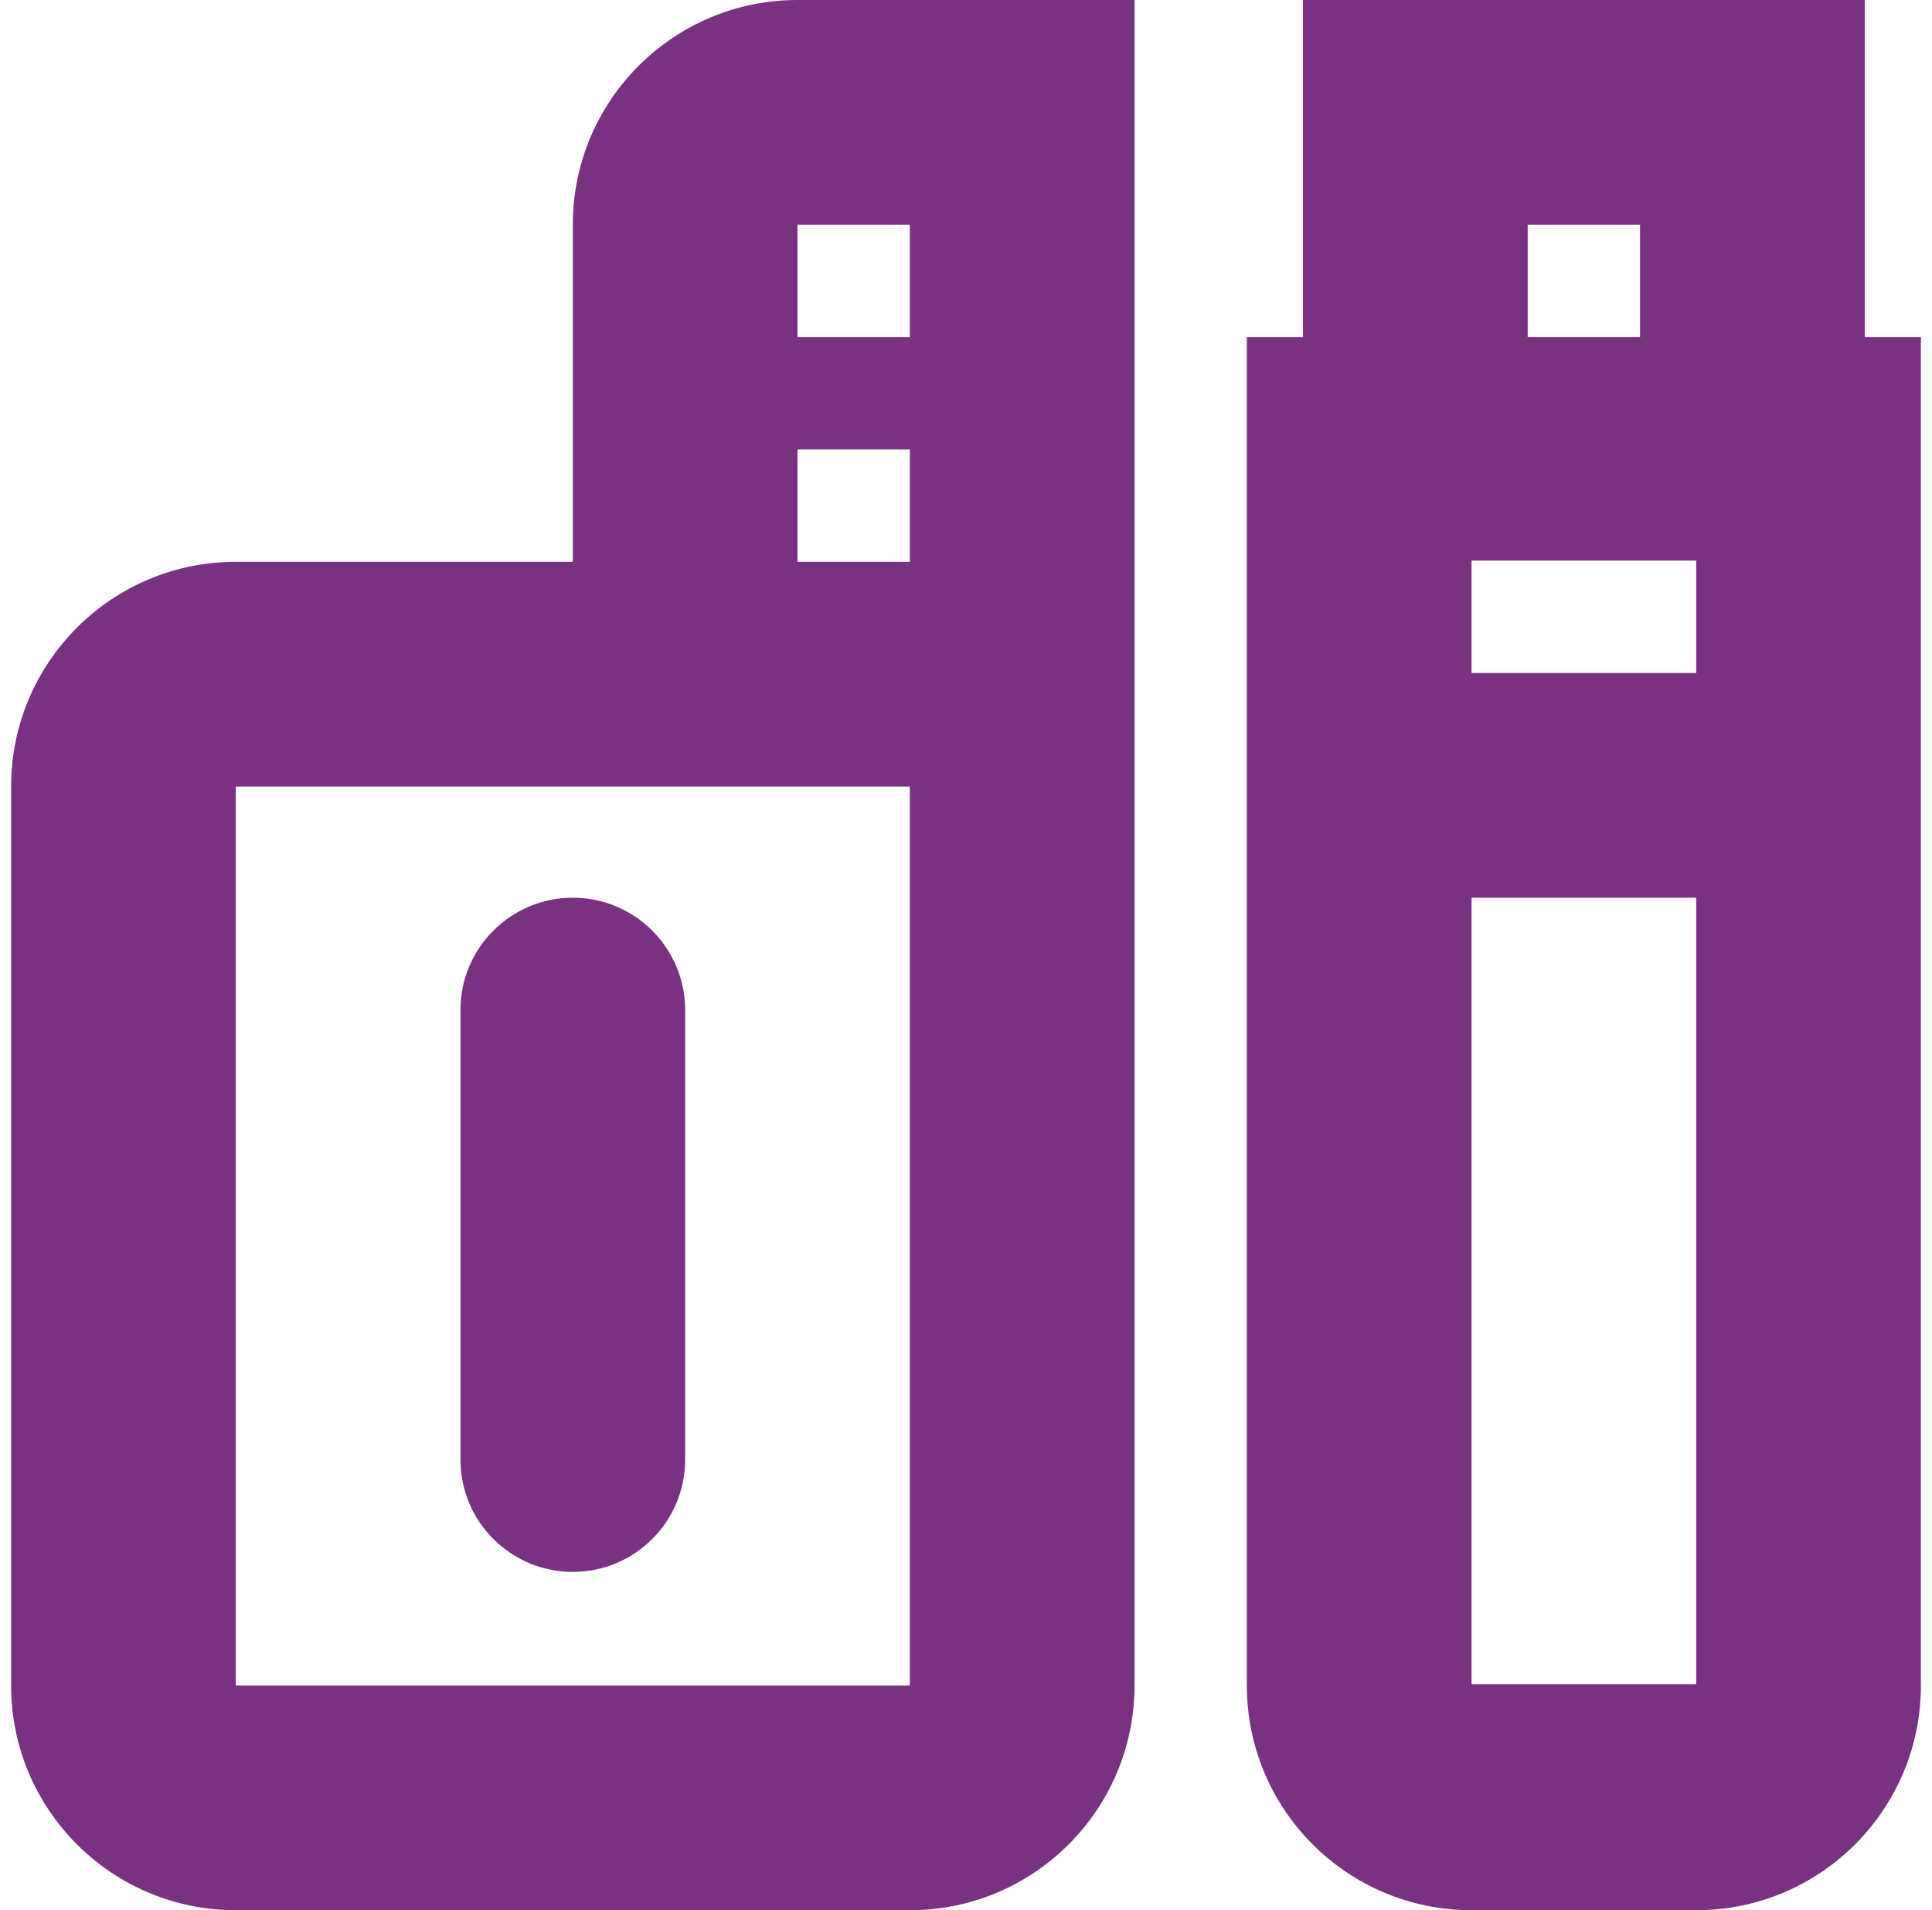 <svg width="87" height="86" viewBox="0 0 87 86" fill="none" xmlns="http://www.w3.org/2000/svg">
<path d="M25.794 40.416C23 40.416 20.735 42.681 20.735 45.475V65.71C20.735 68.504 23 70.769 25.794 70.769C28.588 70.769 30.853 68.504 30.853 65.71V45.475C30.853 42.681 28.588 40.416 25.794 40.416Z" fill="#793282"/>
<path fill-rule="evenodd" clip-rule="evenodd" d="M25.794 10.118V25.294H10.618C5.03 25.294 0.5 29.824 0.5 35.412V75.882C0.5 81.47 5.03 86 10.618 86H40.971C46.558 86 51.088 81.47 51.088 75.882V0H35.912C30.324 0 25.794 4.53 25.794 10.118ZM40.971 10.118H35.912V15.177L40.971 15.177V10.118ZM40.971 20.235L35.912 20.235V25.294H40.971V20.235ZM40.971 35.412V75.882H10.618L10.618 35.412H40.971Z" fill="#793282"/>
<path fill-rule="evenodd" clip-rule="evenodd" d="M58.676 15.177V0H83.971V15.177H86.5V75.882C86.5 81.47 81.97 86 76.382 86H66.265C60.677 86 56.147 81.47 56.147 75.882V15.177H58.676ZM68.794 10.118H73.853V15.177H68.794V10.118ZM66.265 25.239H76.382V30.298H66.265V25.239ZM66.265 40.416H76.382V75.828H66.265V40.416Z" fill="#793282"/>
</svg>
